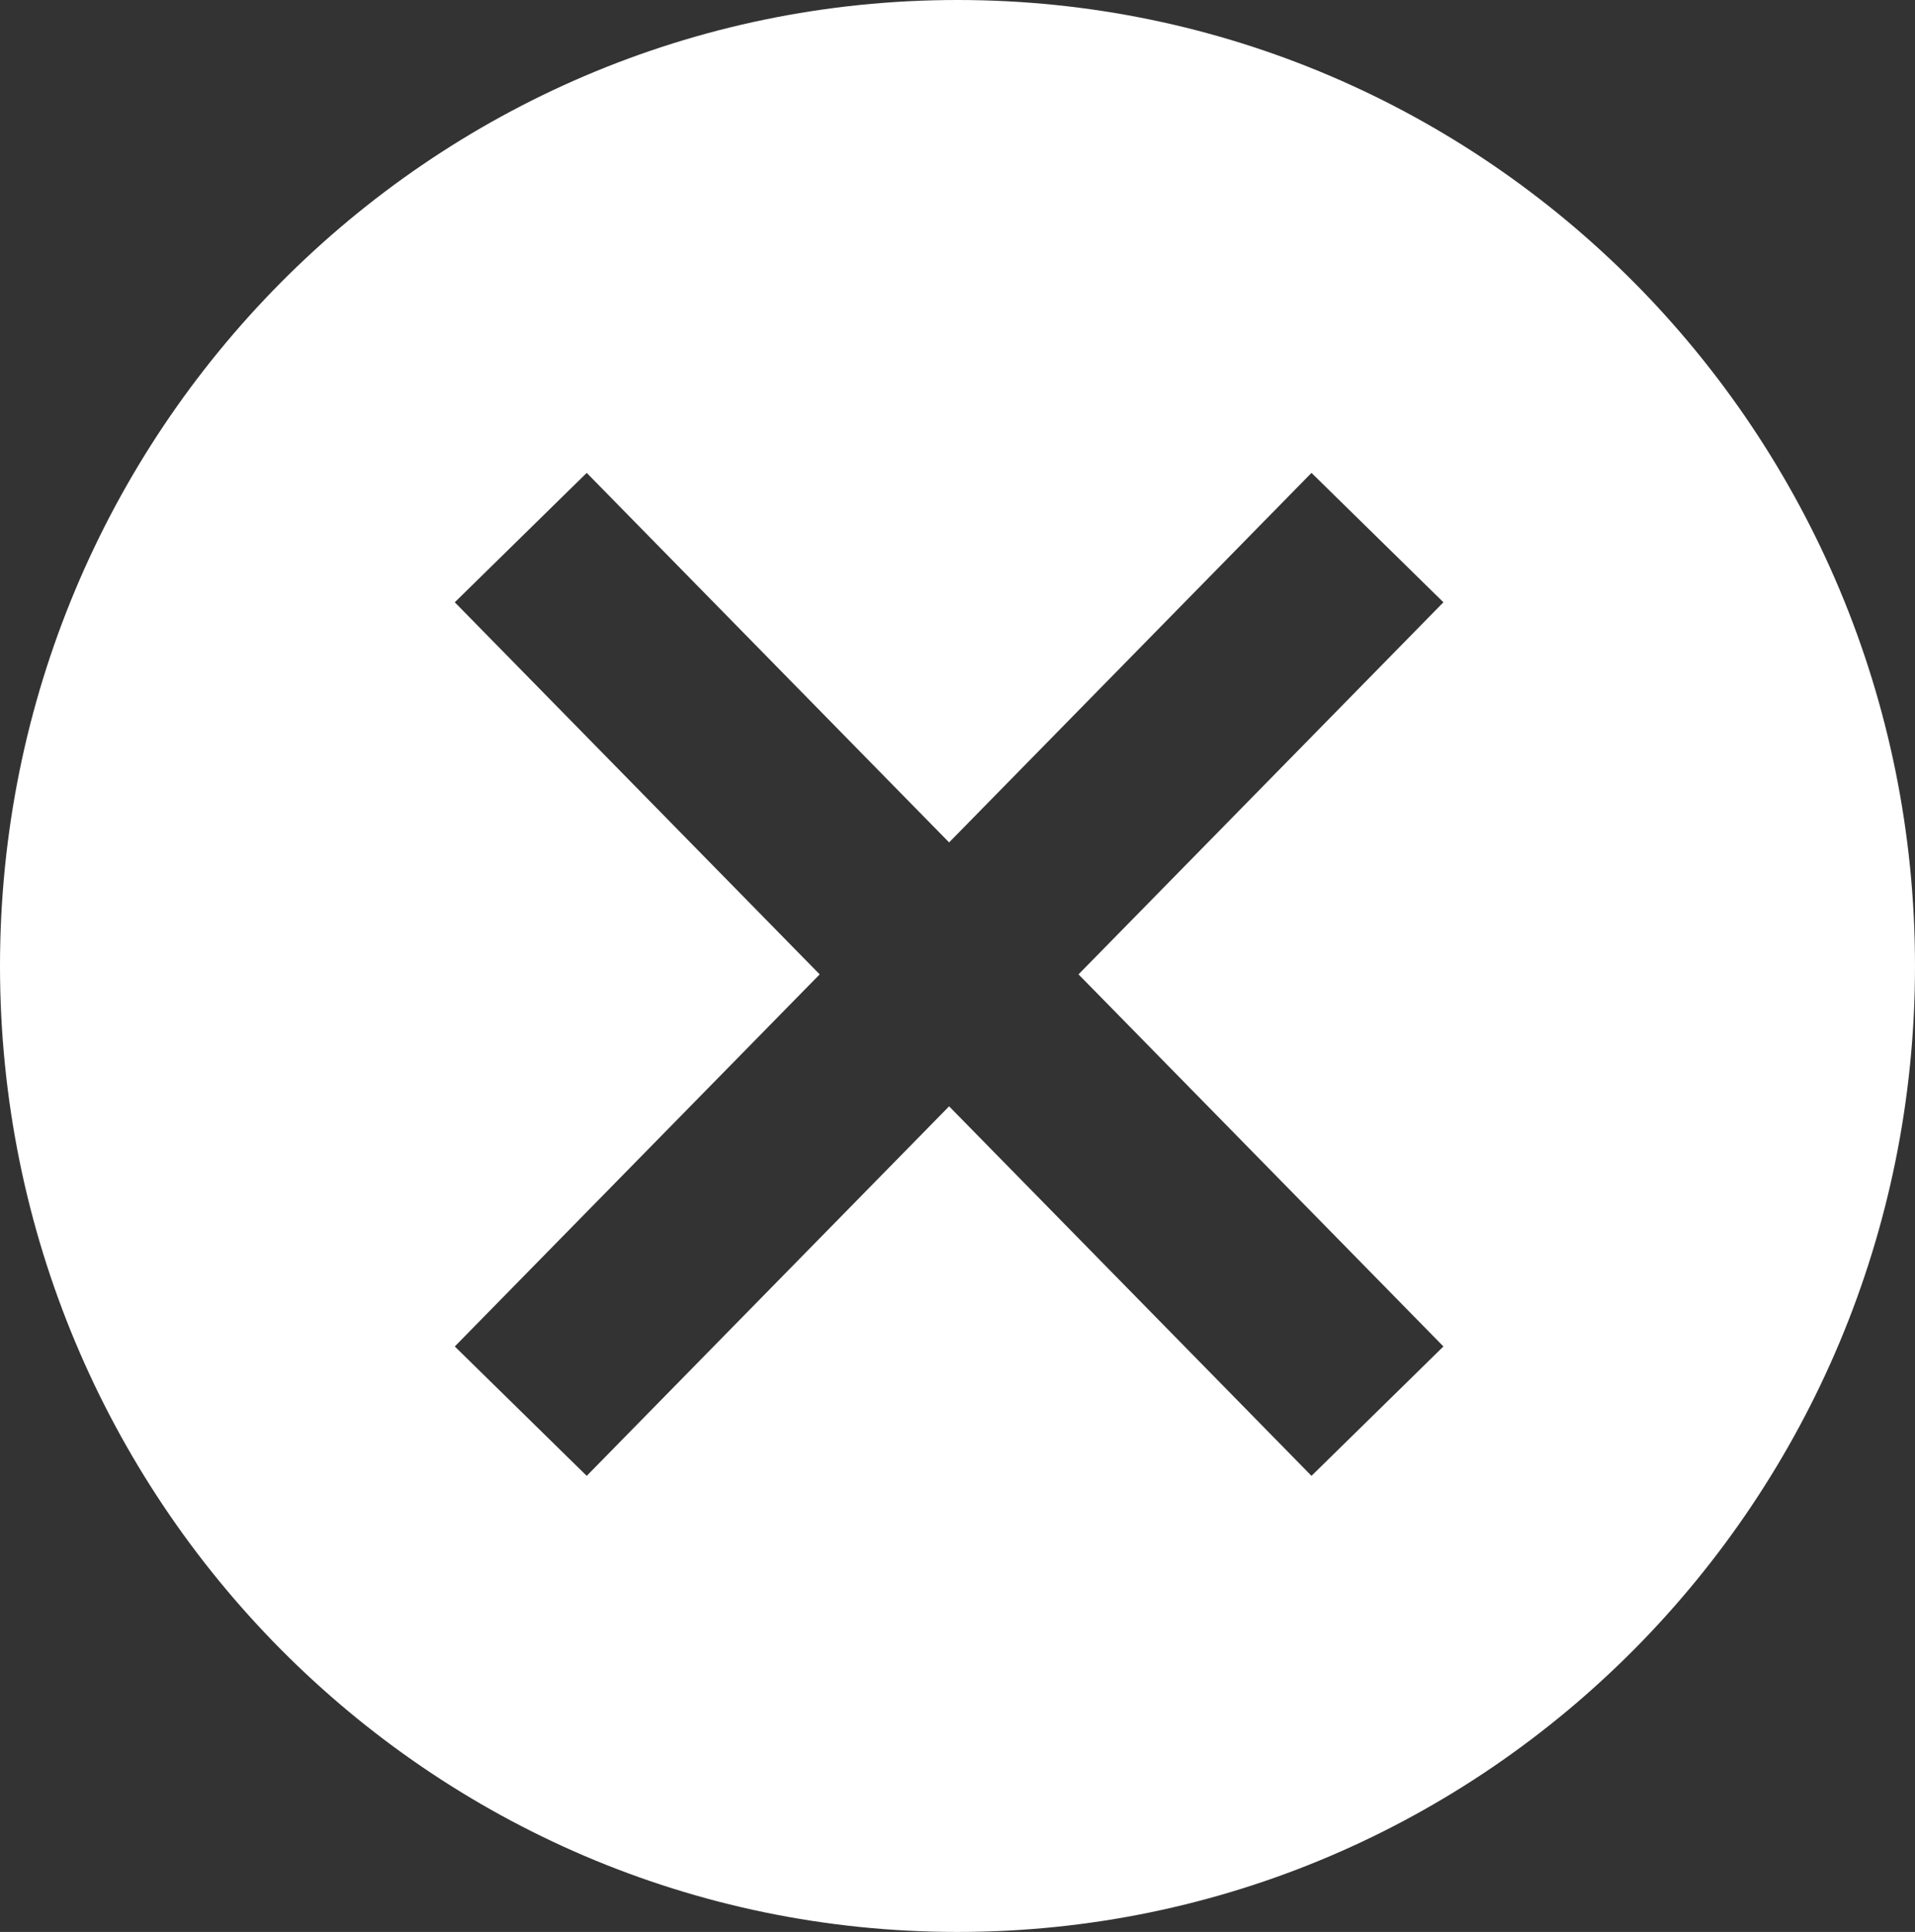 <svg width="114" height="115" viewBox="0 0 114 115" fill="none" xmlns="http://www.w3.org/2000/svg">
<rect x="0" y="0" width="114" height="115" fill="#333333" stroke="none"/>
<path fill-rule="evenodd" clip-rule="evenodd" d="M114 57.5C114 89.256 88.48 115 57 115C25.52 115 0 89.256 0 57.5C0 25.744 25.52 0 57 0C88.48 0 114 25.744 114 57.5ZM48.796 58L27.073 35.851L34.927 28.149L56.5 50.145L78.073 28.149L85.927 35.851L64.204 58L85.927 80.149L78.073 87.851L56.5 65.855L34.927 87.851L27.073 80.149L48.796 58Z" fill="white"/>
</svg>
